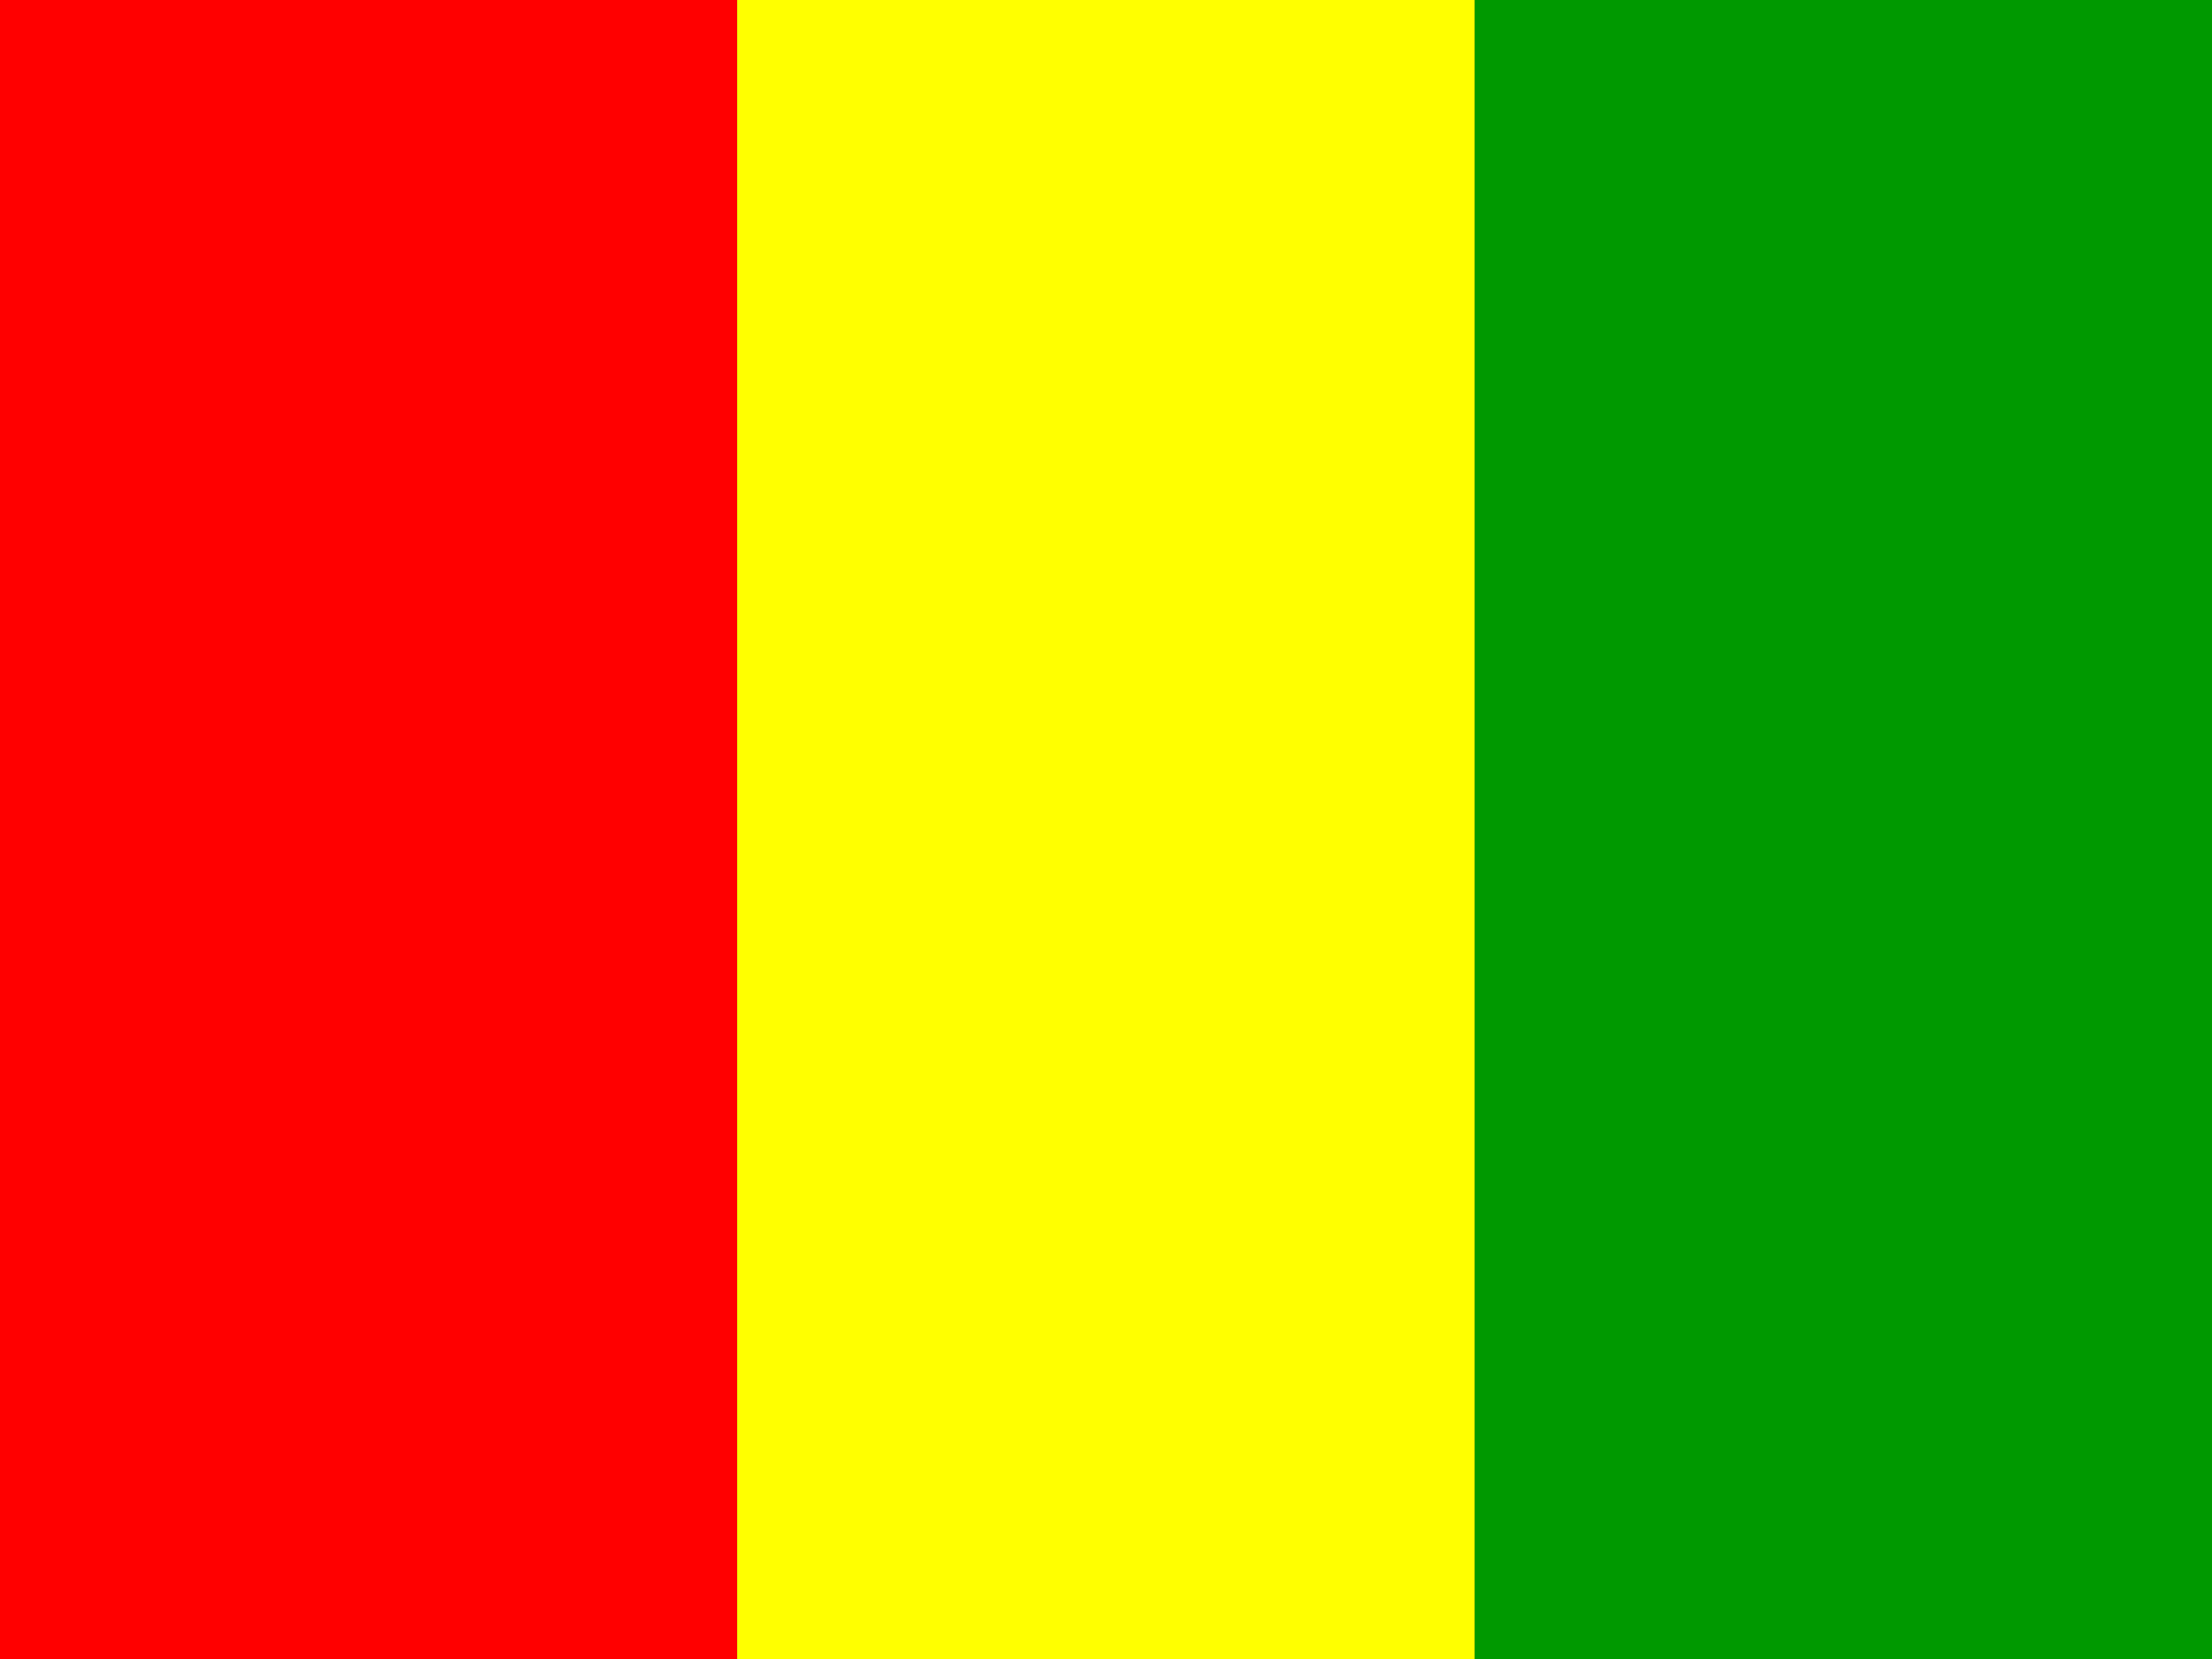 <svg xmlns="http://www.w3.org/2000/svg" width="24" height="18" fill="none"><rect width="100%" height="100%" fill="#333333" stroke="none"/><g fill-rule="evenodd" clip-path="url(#a)" clip-rule="evenodd"><path fill="red" d="M0 0h7.999v18H0V0Z"/><path fill="#FF0" d="M7.999 0h8.003v18H7.998V0Z"/><path fill="#090" d="M16.001 0H24v18h-8V0Z"/></g><defs><clipPath id="a"><path fill="#fff" d="M0 0h24v18H0z"/></clipPath></defs></svg>